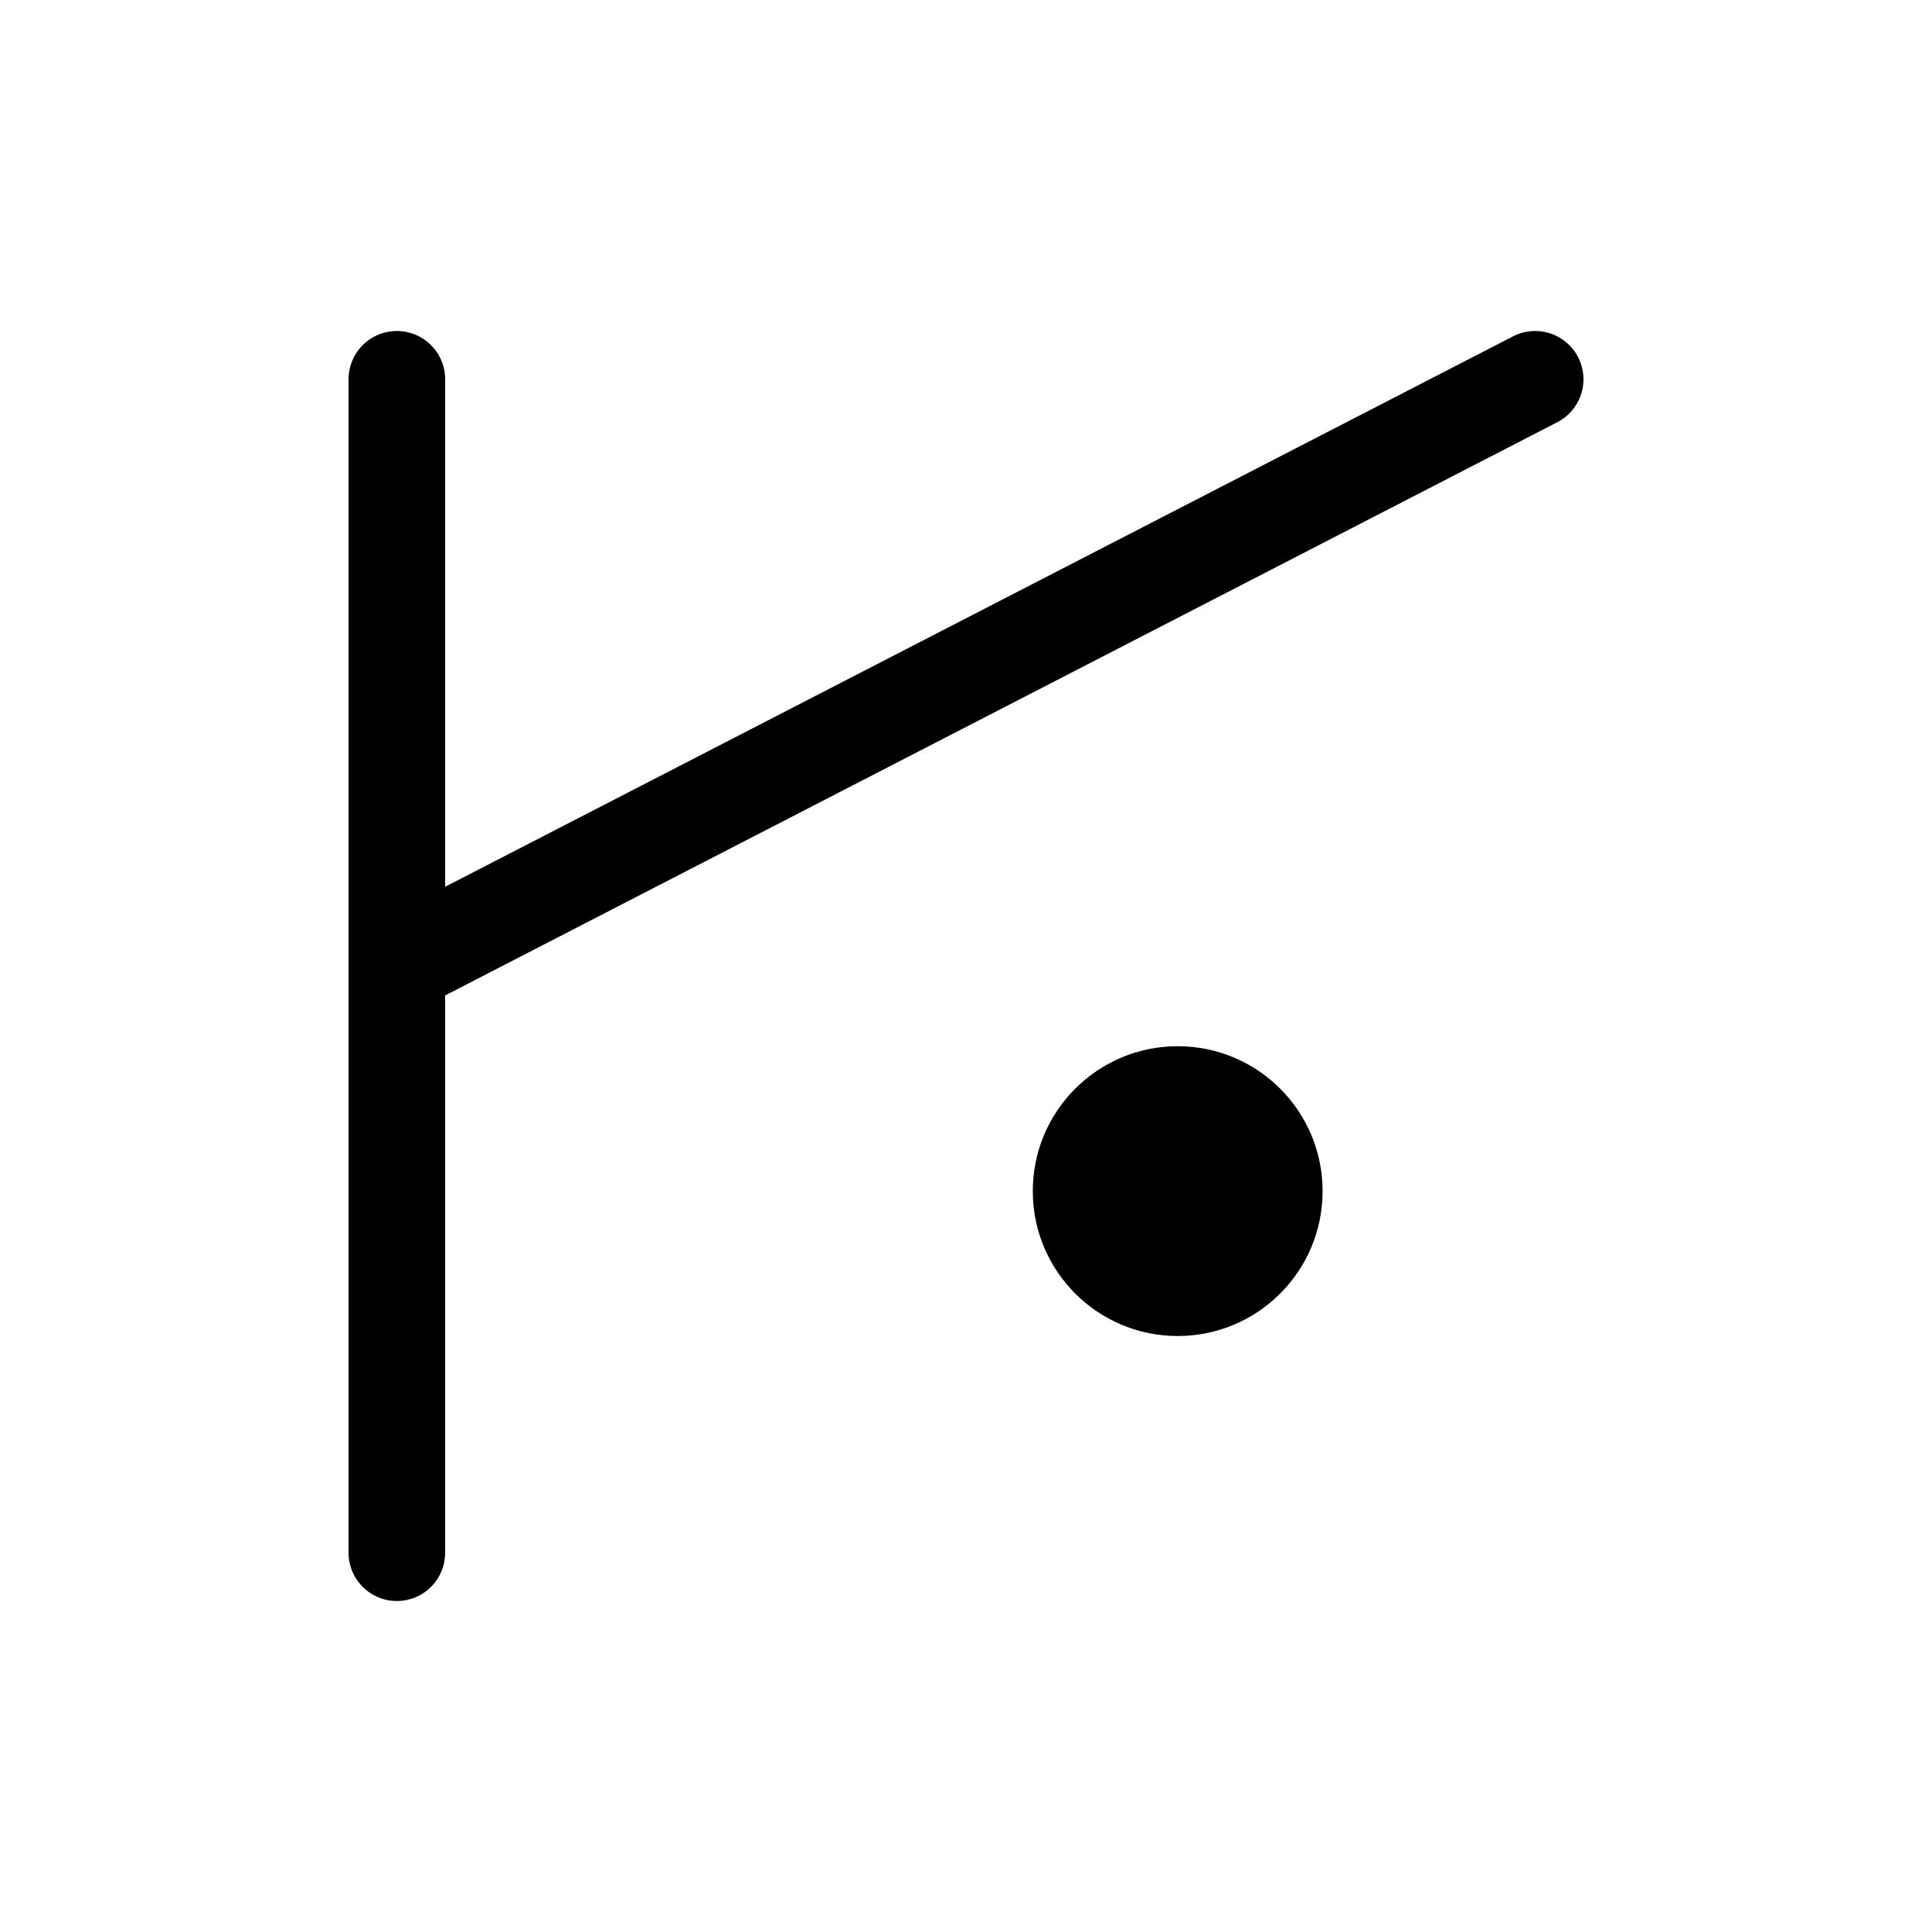 <svg width="100" height="100" viewBox="0 0 100 100" fill="none" xmlns="http://www.w3.org/2000/svg">
<!-- <rect x="0.5" y="0.5" width="99" height="99" stroke="black"/>
<rect x="-0.5" y="0.5" width="99" height="99" transform="matrix(-1 0 0 1 99 0)" fill="white"/>
<rect x="-0.5" y="0.5" width="99" height="99" transform="matrix(-1 0 0 1 99 0)" stroke="black"/> -->
<path d="M20.541 19.632V80.368M20.541 50L79.459 19.632" stroke="black" stroke-width="5" stroke-miterlimit="10" stroke-linecap="round"/>
<path d="M60.957 69.152C56.815 69.152 53.457 65.794 53.457 61.652C53.457 57.51 56.815 54.152 60.957 54.152C65.099 54.152 68.457 57.51 68.457 61.652C68.457 65.794 65.099 69.152 60.957 69.152Z" fill="black"/>
</svg>
